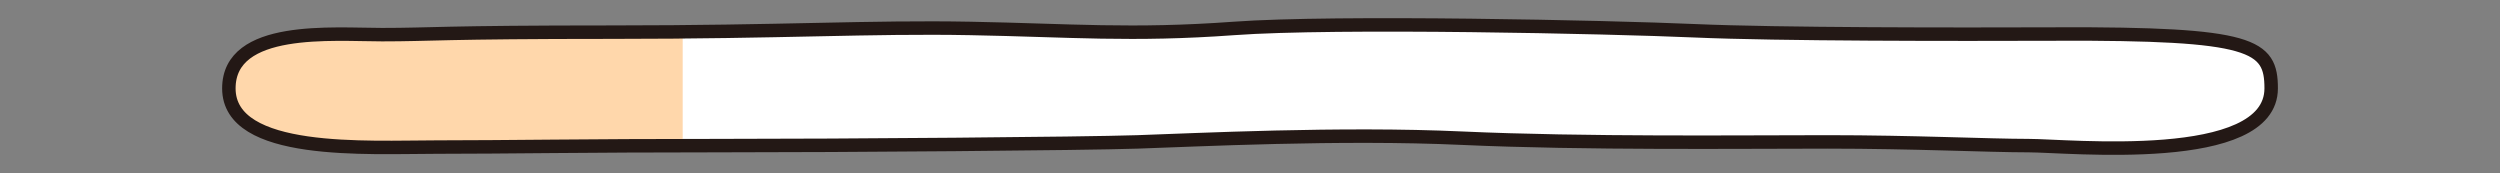 <?xml version="1.0" encoding="UTF-8"?>
<svg id="_레이어_1" data-name="레이어_1" xmlns="http://www.w3.org/2000/svg" xmlns:xlink="http://www.w3.org/1999/xlink" version="1.1" viewBox="0 0 1300 90">
  <rect x="0" y="0" width="1300" height="90" fill="#808080" stroke="none"/>
  <!-- Generator: Adobe Illustrator 29.1.0, SVG Export Plug-In . SVG Version: 2.1.0 Build 142)  -->
  <defs>
    <style>
      .st0, .st1 {
        fill: none;
      }

      .st1 {
        stroke: #231815;
        stroke-linecap: round;
        stroke-linejoin: round;
        stroke-width: 7px;
      }

      .st2 {
        fill: #fff;
      }

      .st3 {
        fill: #ffd7ab;
      }

      .st4 {
        clip-path: url(#clippath);
      }
    </style>
    <clipPath id="clippath">
      <path class="st0" d="M1069.19,17.7c-52.2.17-144.23.23-188.22-1.71-43.99-1.93-186.17-5.07-239.36-1.2s-84.9.97-137.07,0-97.18,1.93-186.17,1.93-94.11,1.3-119.68,1.3-79.68-5.02-79.68,27.94c0,35.09,72.28,30.52,108.08,30.52s76.97-.76,145.5-.76,189.24-.97,218.91-1.93c29.66-.97,105.36-4.84,168.78-1.93,63.42,2.9,146.28,1.93,190.26,1.93s83.88,1.93,104.34,1.93,126.13,10.81,126.13-29.76c0-22.46-9.3-28.62-111.81-28.28Z"/>
    </clipPath>
  </defs>
  <path class="st2" d="M1069.19,17.7c-52.2.17-144.23.23-188.22-1.71-43.99-1.93-186.17-5.07-239.36-1.2s-84.9.97-137.07,0-97.18,1.93-186.17,1.93-94.11,1.3-119.68,1.3-79.68-5.02-79.68,27.94c0,35.09,72.28,30.52,108.08,30.52s76.97-.76,145.5-.76,189.24-.97,218.91-1.93c29.66-.97,105.36-4.84,168.78-1.93,63.42,2.9,146.28,1.93,190.26,1.93s83.88,1.93,104.34,1.93,126.13,10.81,126.13-29.76c0-22.46-9.3-28.62-111.81-28.28Z"/>
  <g class="st4">
    <rect class="st3" x="119" y="0" width="236" height="90"/>
  </g>
  <path class="st1" d="M1069.19,17.7c-52.2.17-144.23.23-188.22-1.71-43.99-1.93-186.17-5.07-239.36-1.2s-84.9.97-137.07,0-97.18,1.93-186.17,1.93-94.11,1.3-119.68,1.3-79.68-5.02-79.68,27.94c0,35.09,72.28,30.52,108.08,30.52s76.97-.76,145.5-.76,189.24-.97,218.91-1.93c29.66-.97,105.36-4.84,168.78-1.93,63.42,2.9,146.28,1.93,190.26,1.93s83.88,1.93,104.34,1.93,126.13,10.81,126.13-29.76c0-22.46-9.3-28.62-111.81-28.28Z"/>
</svg>